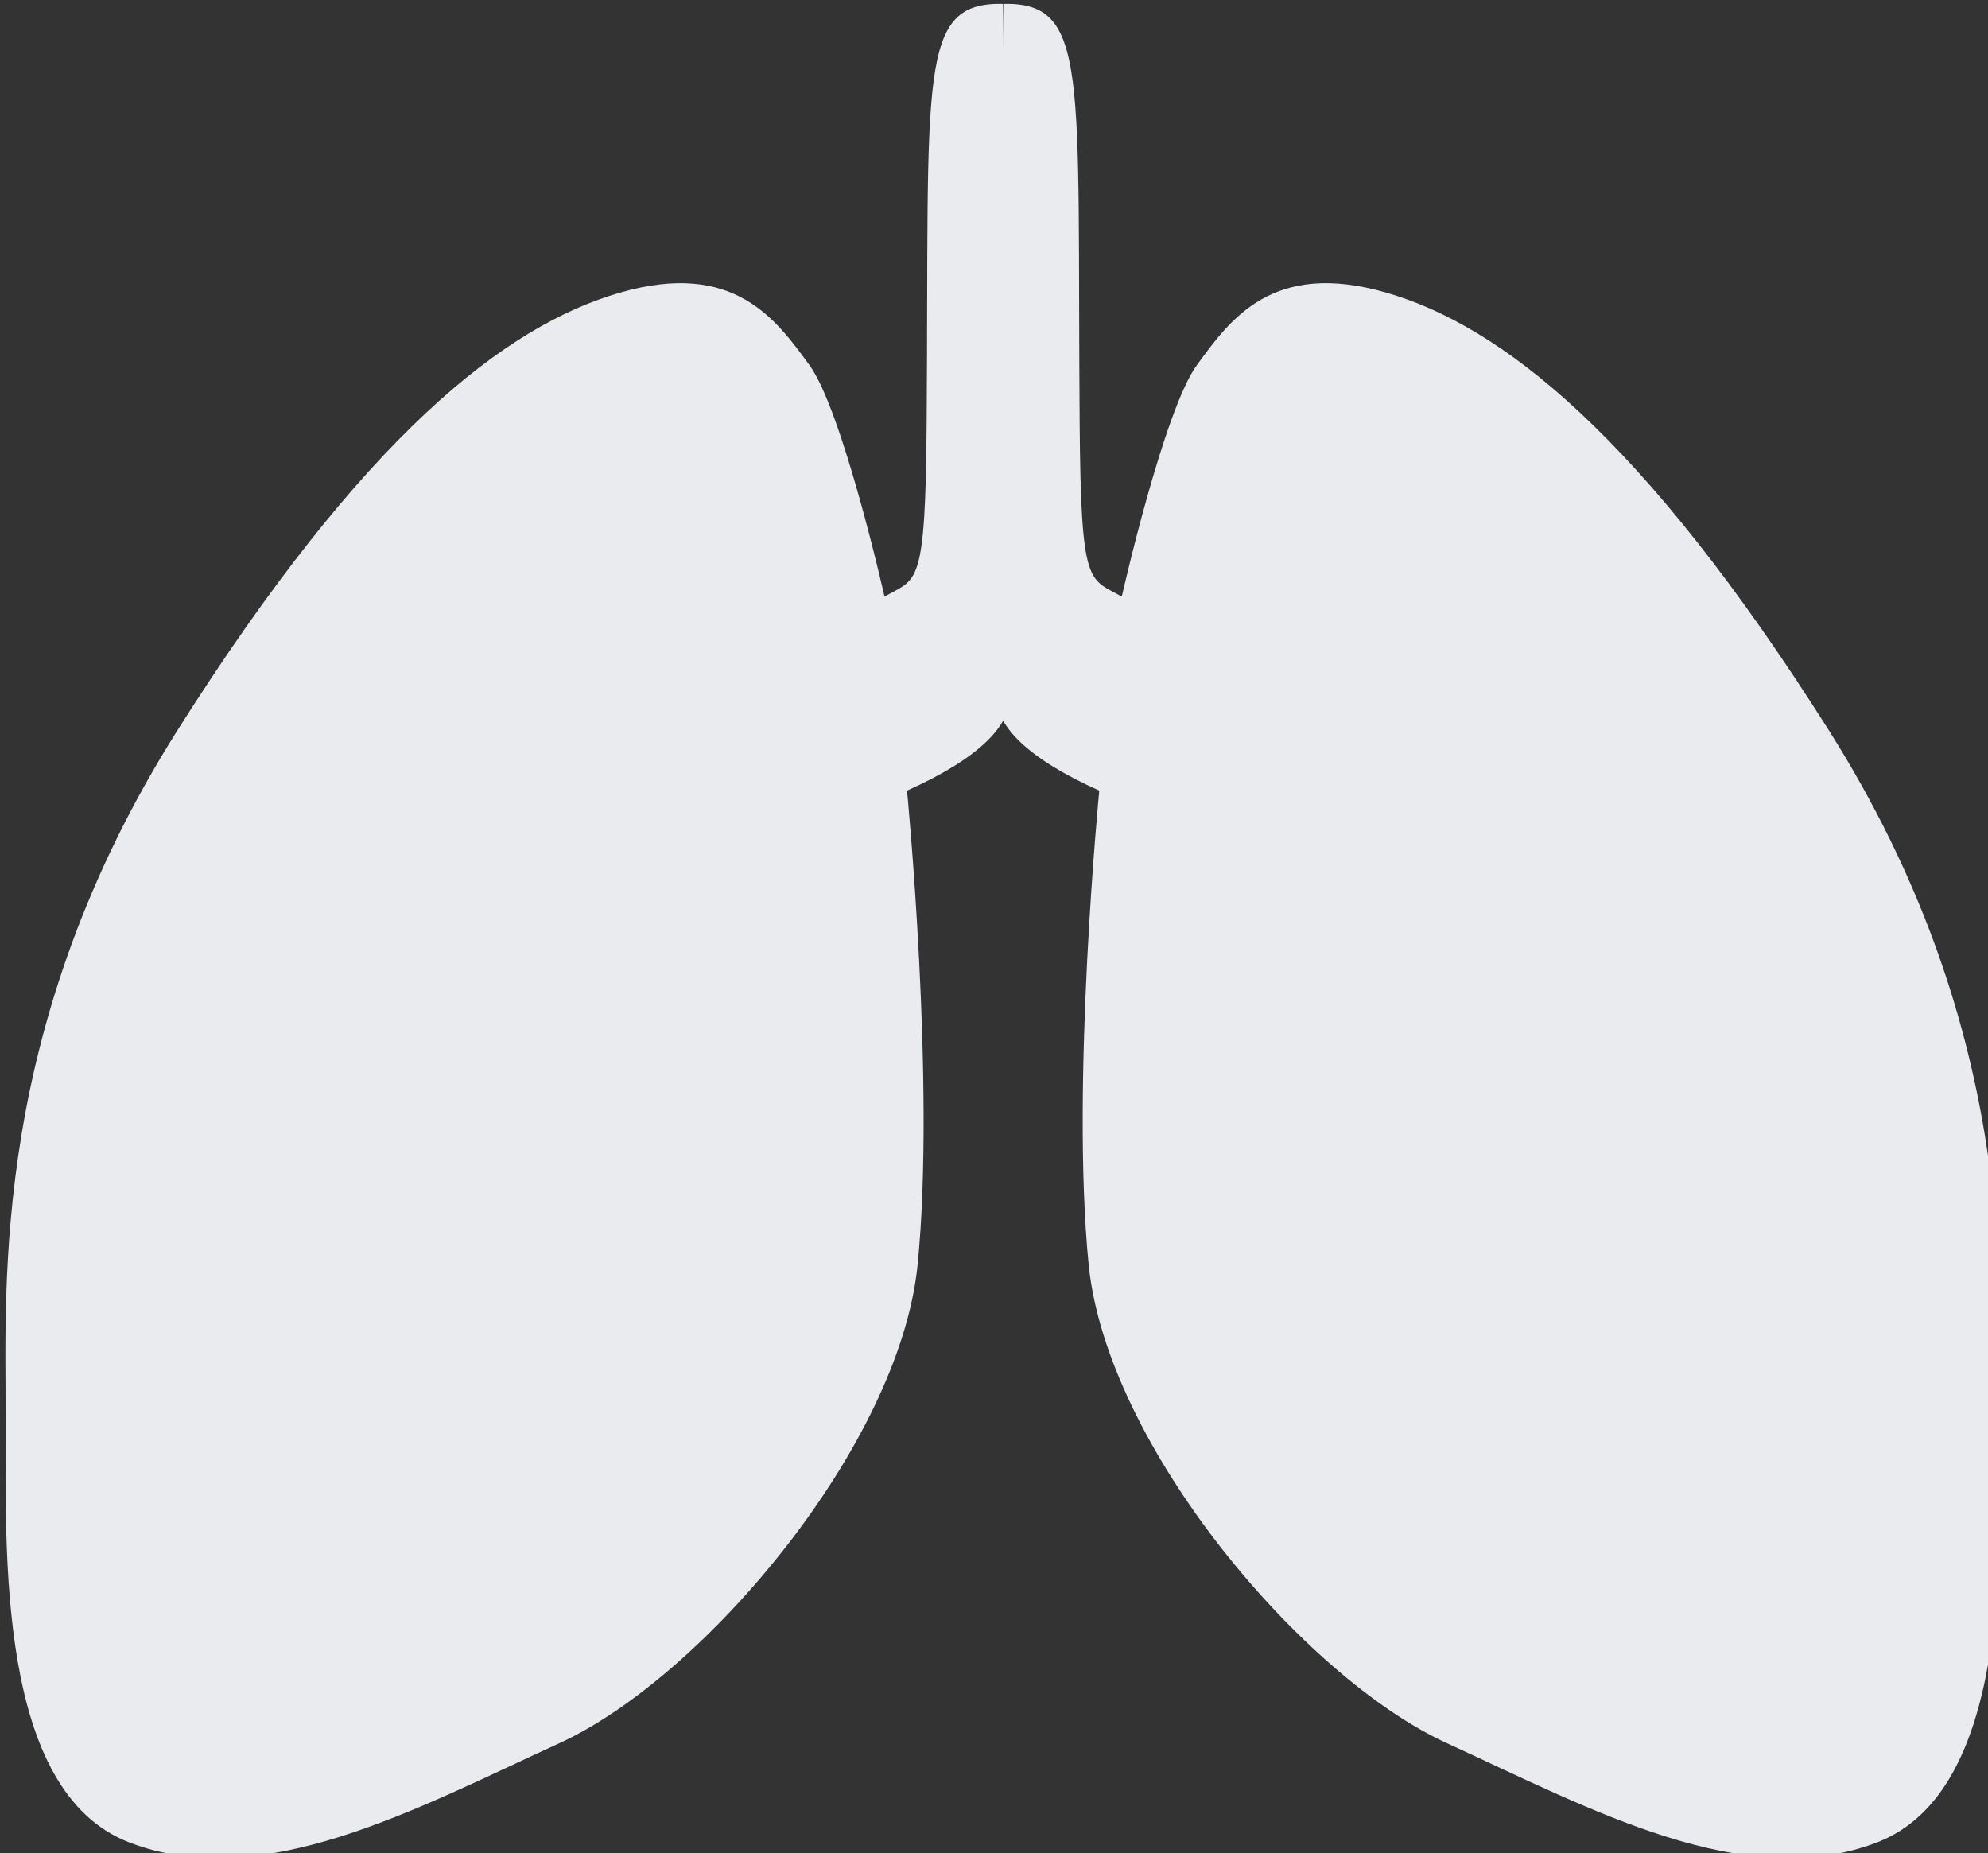 <?xml version="1.0" encoding="UTF-8" standalone="no"?>
<!-- Created with Inkscape (http://www.inkscape.org/) -->

<svg
   width="33.867mm"
   height="31.569mm"
   viewBox="0 0 33.867 31.569"
   version="1.1"
   id="svg8530"
   inkscape:version="1.2.1 (9c6d41e410, 2022-07-14, custom)"
   sodipodi:docname="lungs.svg"
   xmlns:inkscape="http://www.inkscape.org/namespaces/inkscape"
   xmlns:sodipodi="http://sodipodi.sourceforge.net/DTD/sodipodi-0.dtd"
   xmlns="http://www.w3.org/2000/svg"
   xmlns:svg="http://www.w3.org/2000/svg">
  <rect x="0" y="0" width="33.867" height="31.569" fill="#333333" stroke="none"/>
  <sodipodi:namedview
     id="namedview8532"
     pagecolor="#ffffff"
     bordercolor="#000000"
     borderopacity="0.25"
     inkscape:showpageshadow="2"
     inkscape:pageopacity="0.0"
     inkscape:pagecheckerboard="0"
     inkscape:deskcolor="#d1d1d1"
     inkscape:document-units="mm"
     showgrid="false"
     inkscape:zoom="0.7500982"
     inkscape:cx="-77.989788"
     inkscape:cy="218.63804"
     inkscape:window-width="1920"
     inkscape:window-height="1015"
     inkscape:window-x="0"
     inkscape:window-y="29"
     inkscape:window-maximized="1"
     inkscape:current-layer="layer1" />
  <defs
     id="defs8527" />
  <g
     inkscape:label="Layer 1"
     inkscape:groupmode="layer"
     id="layer1"
     transform="translate(-123.835,-90.821)">
    <g
       id="Lungs"
       transform="matrix(0.255,0,0,0.255,-1.605,14.54)"
       style="clip-rule:evenodd;fill:#eaebee;fill-opacity:1;fill-rule:evenodd;stroke-miterlimit:2">
        <g
   transform="matrix(0.727,0,0,0.727,176.73,162.554)"
   id="g29"
   style="fill:#eaebee;fill-opacity:1">
            <path
   d="m 516.9,260.526 c 0,0 2.634,26.964 0.975,43.553 -1.659,16.589 -19.631,37.879 -32.902,43.961 -13.271,6.083 -27.386,13.825 -39.551,9.124 -12.165,-4.7 -11.349,-26.542 -11.349,-38.984 0,-12.442 -1.356,-36.074 15.786,-63.199 17.142,-27.126 30.137,-37.166 40.644,-40.207 10.506,-3.042 14.377,2.488 17.418,6.635 3.042,4.148 6.912,21.29 6.912,21.29 3.012,-1.746 3.758,-0.651 3.871,-16.036 0.236,-32.095 -0.877,-38.577 7.009,-38.432 l 0.725,63.415 c -0.046,2.908 -2.792,5.84 -9.538,8.88 z"
   style="fill:#eaebee;fill-opacity:1"
   id="path27" />

        </g>

        <g
   transform="matrix(-0.727,0,0,0.727,941.147,162.554)"
   id="g33"
   style="fill:#eaebee;fill-opacity:1">
            <path
   d="m 516.9,260.526 c 0,0 2.634,26.964 0.975,43.553 -1.659,16.589 -19.631,37.879 -32.902,43.961 -13.271,6.083 -27.386,13.825 -39.551,9.124 -12.165,-4.7 -11.349,-26.542 -11.349,-38.984 0,-12.442 -1.356,-36.074 15.786,-63.199 17.142,-27.126 30.137,-37.166 40.644,-40.207 10.506,-3.042 14.377,2.488 17.418,6.635 3.042,4.148 6.912,21.29 6.912,21.29 3.012,-1.746 3.758,-0.651 3.871,-16.036 0.236,-32.095 -0.877,-38.577 7.009,-38.432 l 0.725,63.415 c -0.046,2.908 -2.792,5.84 -9.538,8.88 z"
   style="fill:#eaebee;fill-opacity:1"
   id="path31" />

        </g>

    </g>
  </g>
</svg>
